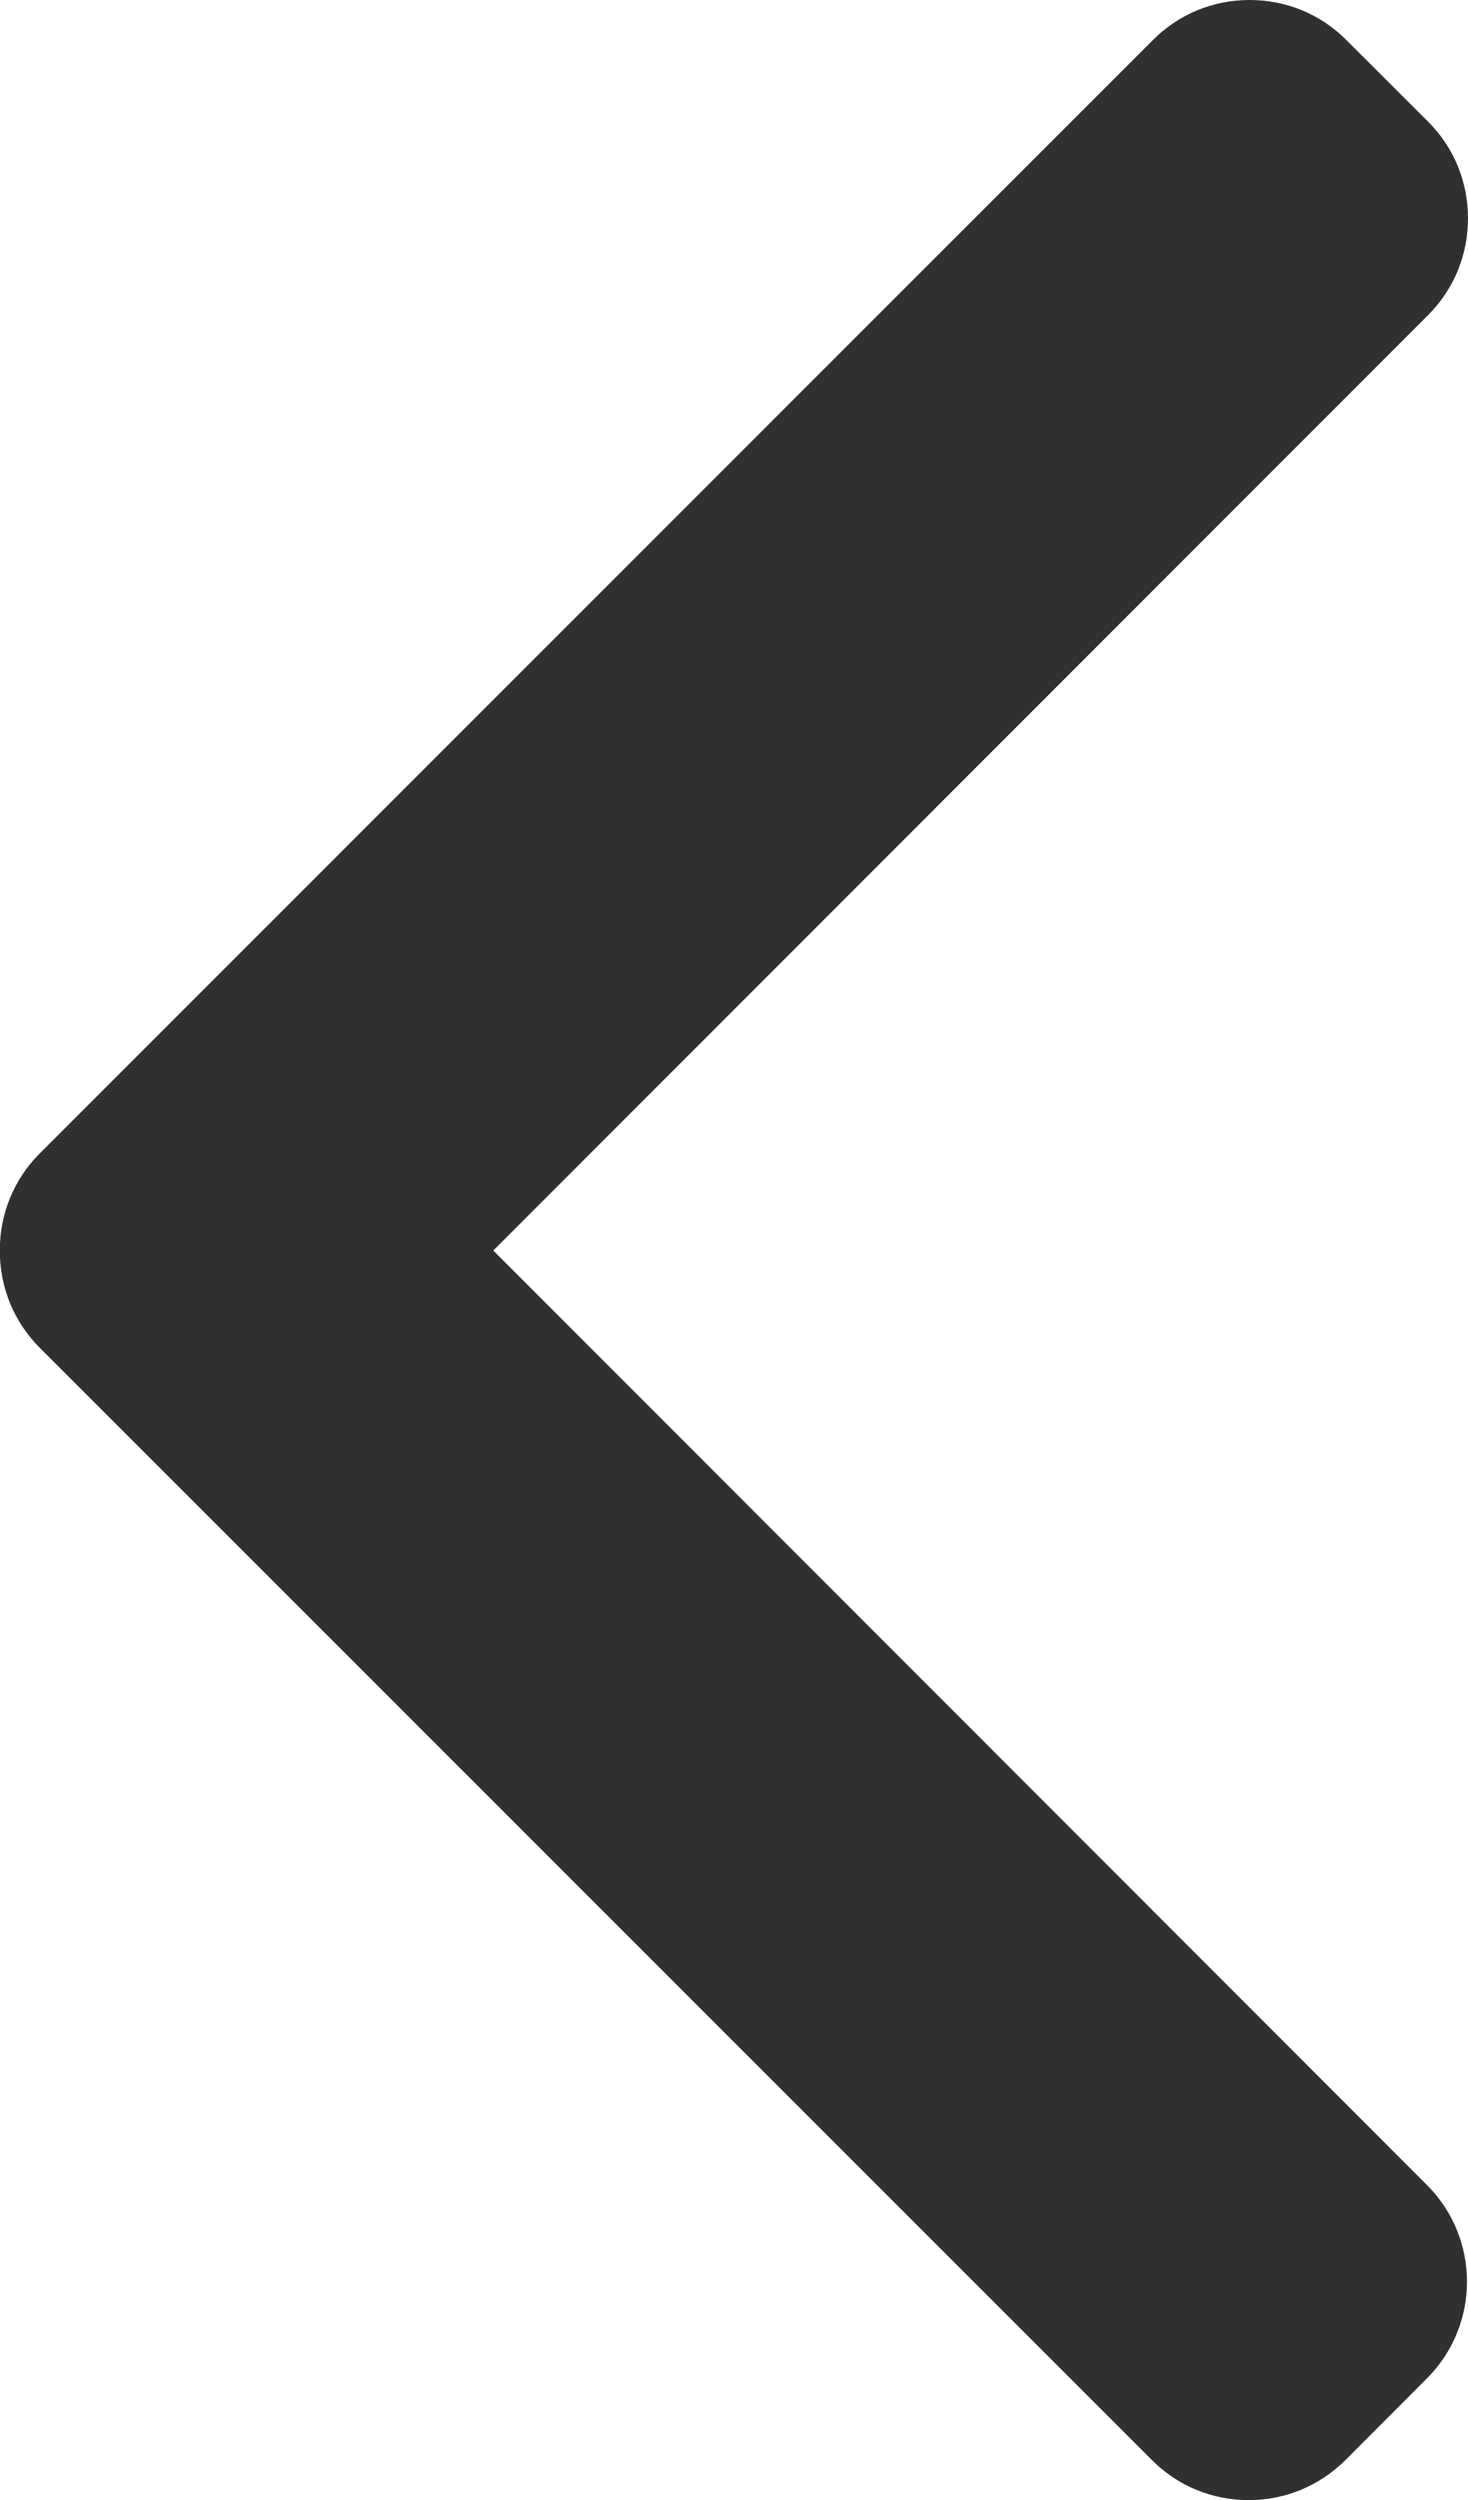 <?xml version="1.0" encoding="utf-8"?>
<!-- Generator: Adobe Illustrator 16.0.0, SVG Export Plug-In . SVG Version: 6.00 Build 0)  -->
<!DOCTYPE svg PUBLIC "-//W3C//DTD SVG 1.1//EN" "http://www.w3.org/Graphics/SVG/1.1/DTD/svg11.dtd">
<svg version="1.1" id="Layer_1" xmlns="http://www.w3.org/2000/svg" xmlns:xlink="http://www.w3.org/1999/xlink" x="0px" y="0px"
	 width="9.398px" height="16px" viewBox="0 0 9.398 16" enable-background="new 0 0 9.398 16" xml:space="preserve">
<g>
	<g>
		<path fill="#303030" d="M3.158,8.003l5.984-5.986c0.165-0.165,0.256-0.384,0.256-0.619S9.308,0.944,9.143,0.779L8.619,0.256
			C8.455,0.091,8.235,0,8,0S7.546,0.091,7.381,0.256L0.254,7.382C0.089,7.547-0.002,7.769-0.001,8.003
			c-0.001,0.236,0.09,0.456,0.255,0.622l7.121,7.119C7.539,15.909,7.76,16,7.994,16c0.233,0,0.453-0.091,0.619-0.256l0.522-0.523
			c0.342-0.342,0.342-0.896,0-1.238L3.158,8.003z"/>
	</g>
</g>
</svg>
